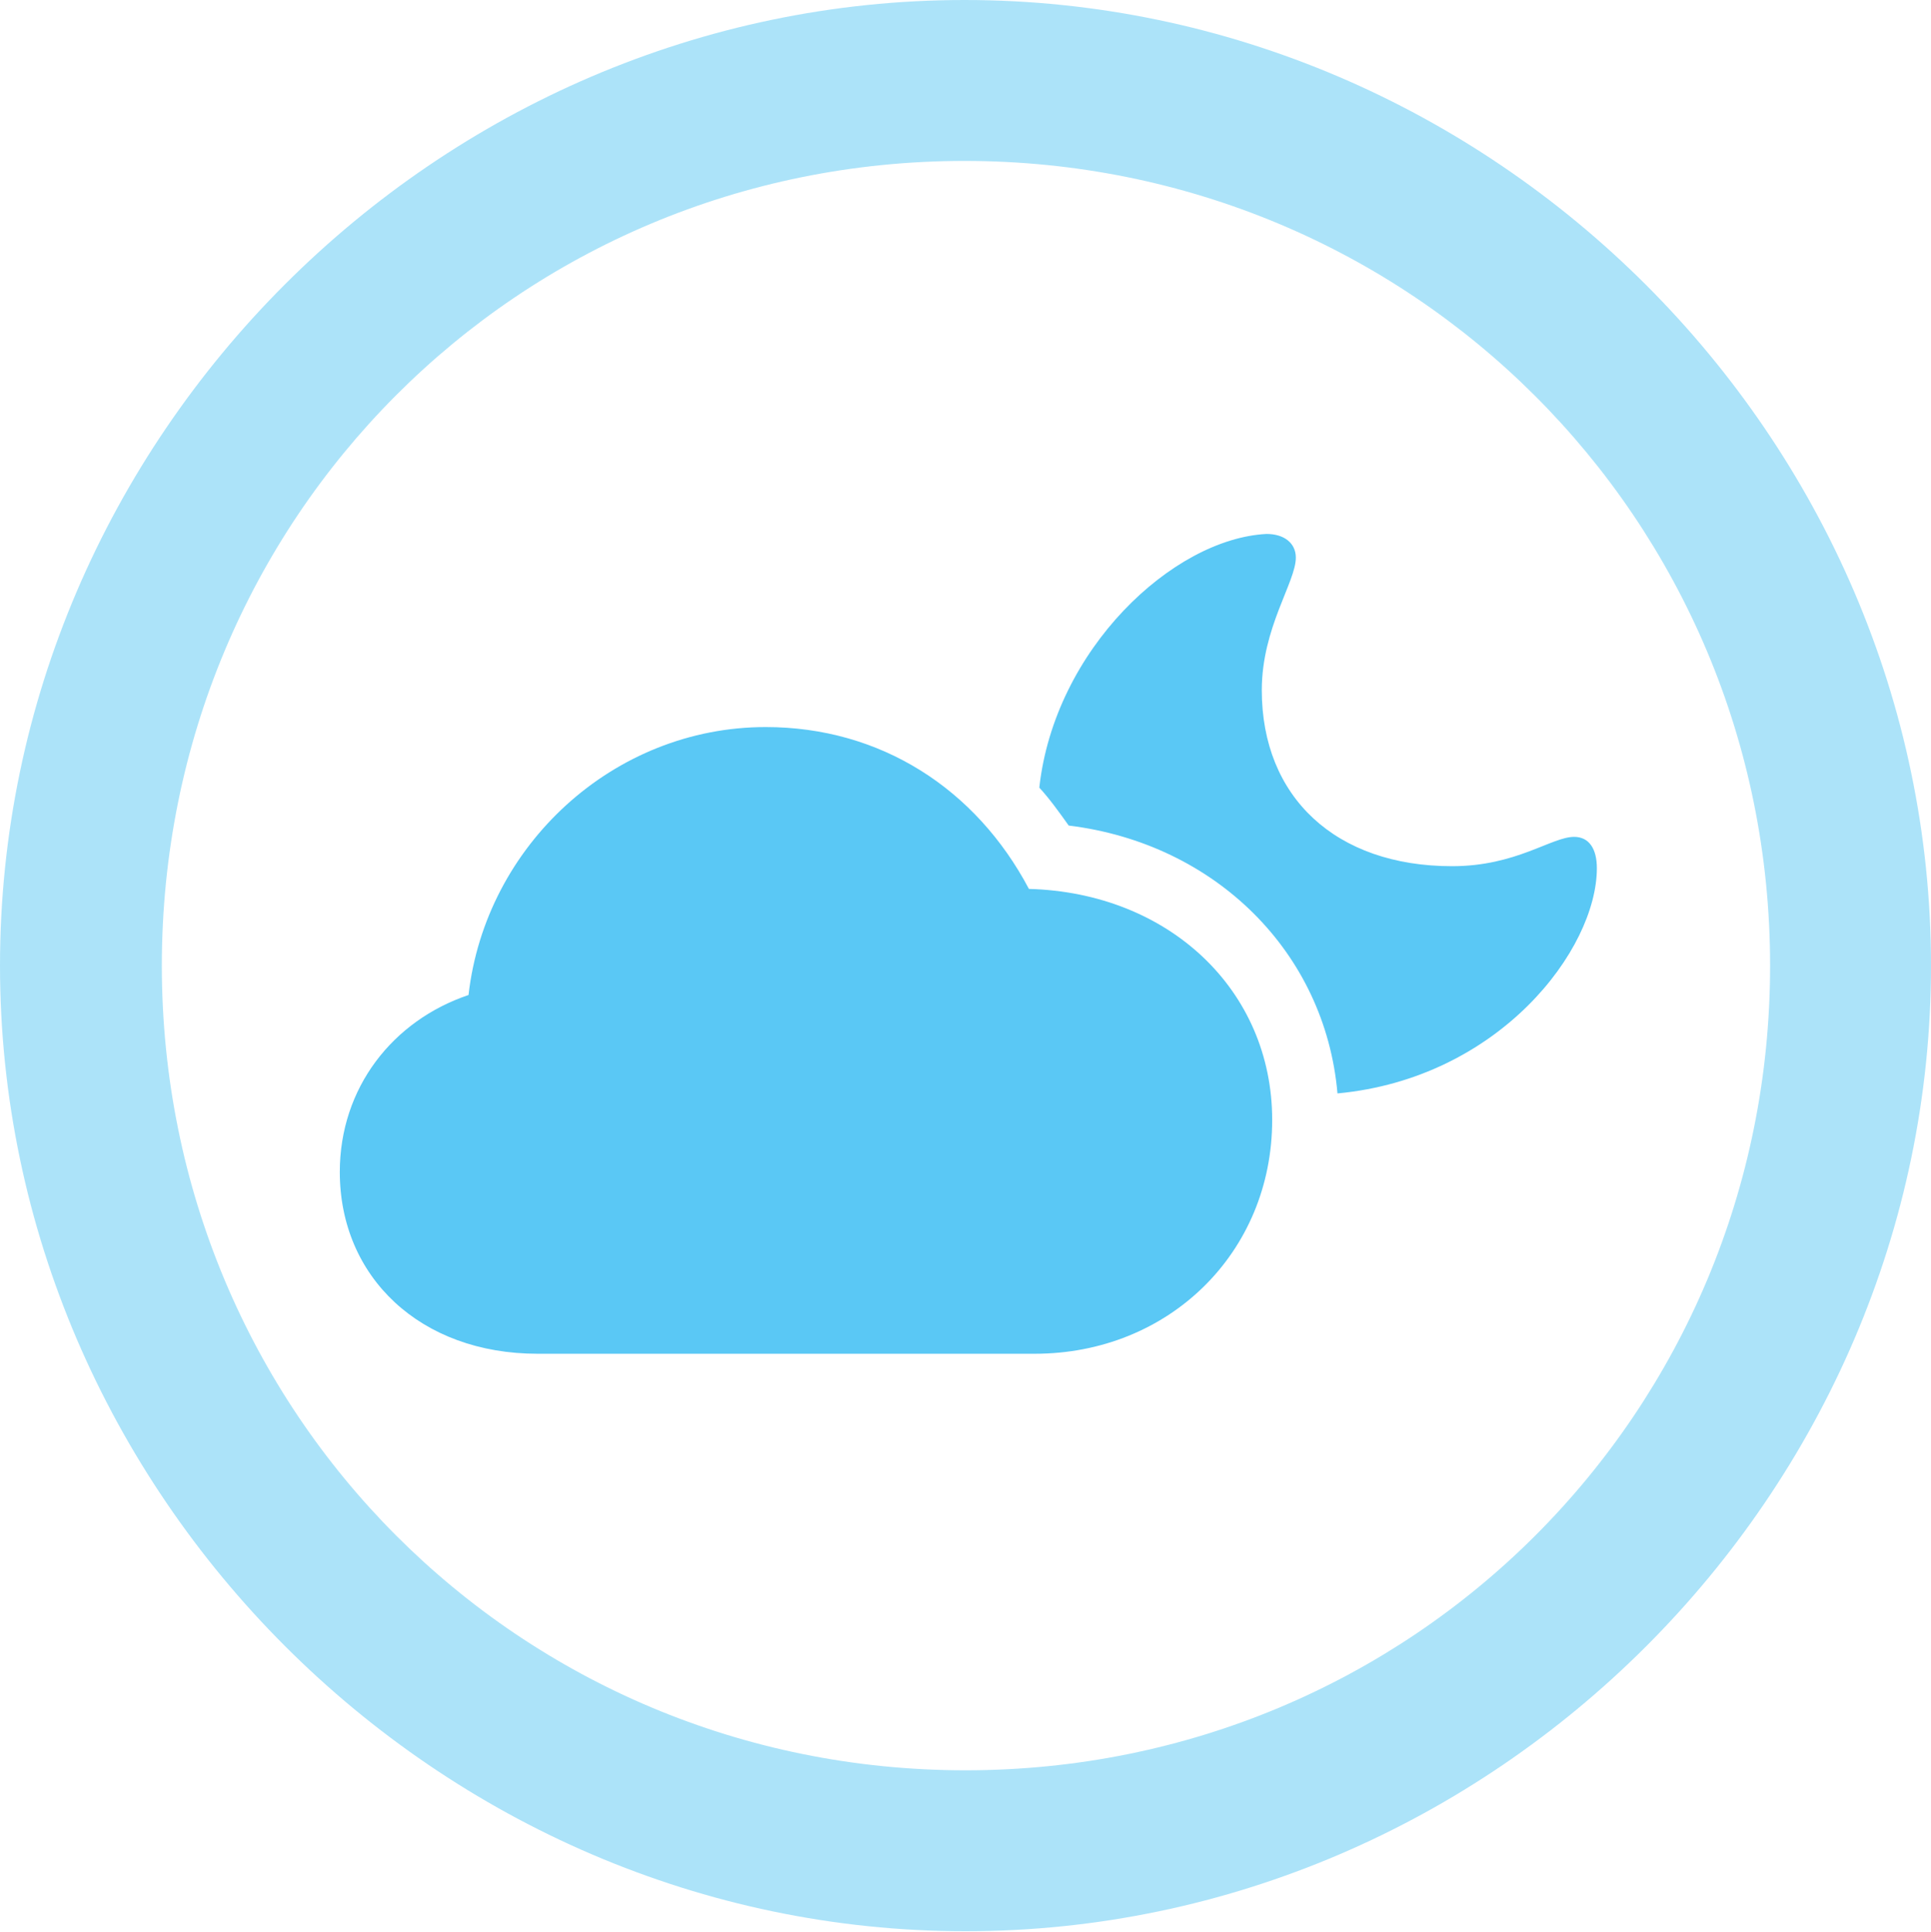 <?xml version="1.0" encoding="UTF-8"?>
<!--Generator: Apple Native CoreSVG 175.5-->
<!DOCTYPE svg
PUBLIC "-//W3C//DTD SVG 1.1//EN"
       "http://www.w3.org/Graphics/SVG/1.1/DTD/svg11.dtd">
<svg version="1.1" xmlns="http://www.w3.org/2000/svg" xmlns:xlink="http://www.w3.org/1999/xlink" width="24.902" height="24.915">
 <g>
  <rect height="24.915" opacity="0" width="24.902" x="0" y="0"/>
  <path d="M12.451 24.902C19.263 24.902 24.902 19.25 24.902 12.451C24.902 5.64 19.25 0 12.439 0C5.64 0 0 5.64 0 12.451C0 19.25 5.652 24.902 12.451 24.902ZM12.451 22.827C6.689 22.827 2.087 18.213 2.087 12.451C2.087 6.689 6.677 2.075 12.439 2.075C18.201 2.075 22.827 6.689 22.827 12.451C22.827 18.213 18.213 22.827 12.451 22.827Z" fill="#5ac8f5" fill-opacity="0.5"/>
  <path d="M6.934 17.456L13.342 17.456C15.076 17.456 16.406 16.15 16.406 14.441C16.406 12.769 15.076 11.511 13.269 11.462C12.585 10.168 11.352 9.375 9.875 9.375C7.91 9.375 6.262 10.901 6.042 12.83C5.066 13.159 4.382 14.026 4.382 15.112C4.382 16.467 5.42 17.456 6.934 17.456ZM20.593 11.194C20.593 10.95 20.496 10.791 20.3 10.791C20.007 10.791 19.556 11.169 18.726 11.169C17.224 11.169 16.272 10.278 16.272 8.899C16.272 8.093 16.711 7.507 16.711 7.19C16.711 7.007 16.565 6.885 16.333 6.885C15.124 6.946 13.599 8.374 13.403 10.156C13.538 10.303 13.66 10.474 13.782 10.645C15.674 10.877 17.09 12.28 17.248 14.099C19.336 13.904 20.593 12.244 20.593 11.194Z" fill="#5ac8f5"/>
 </g>
</svg>
